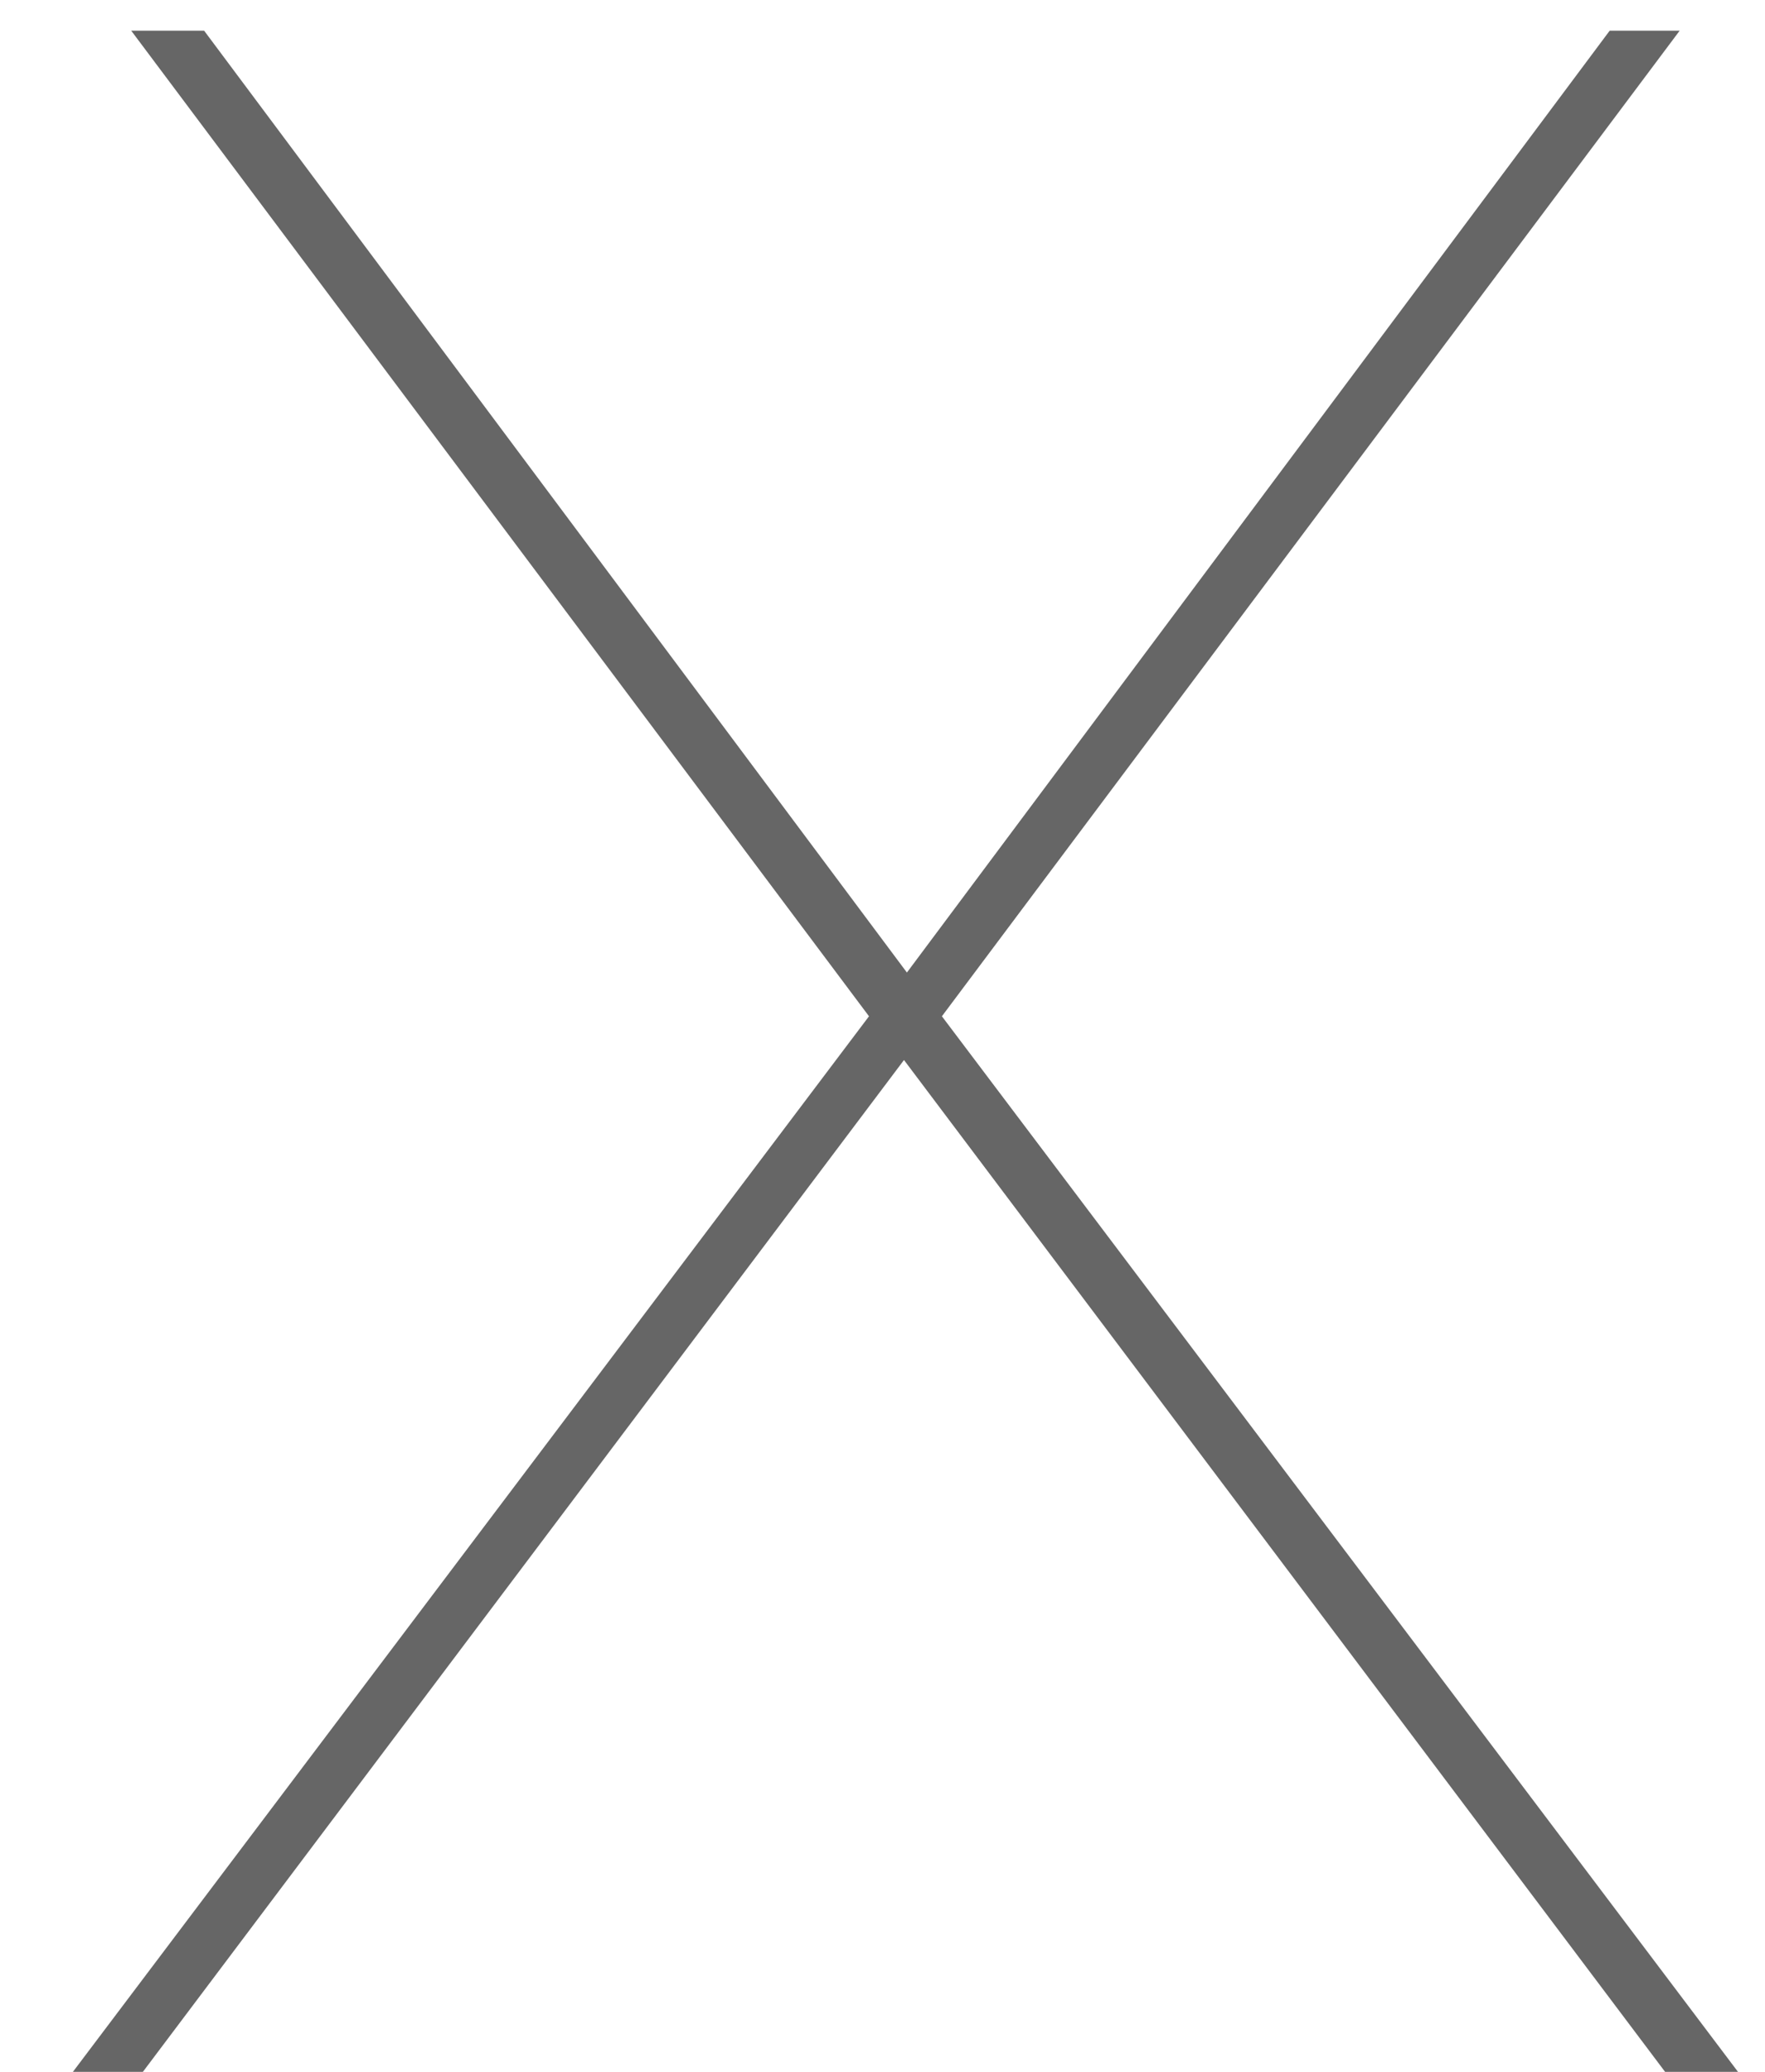 <svg width="23" height="27" viewBox="0 0 23 27" fill="none" xmlns="http://www.w3.org/2000/svg">
<path d="M21.698 27L11.78 13.814L1.862 27H0.95L11.324 13.244L1.71 0.4H2.66L11.818 12.674L20.976 0.4H21.888L12.274 13.244L22.648 27H21.698Z" fill="black" fill-opacity="0.6"/>
</svg>
